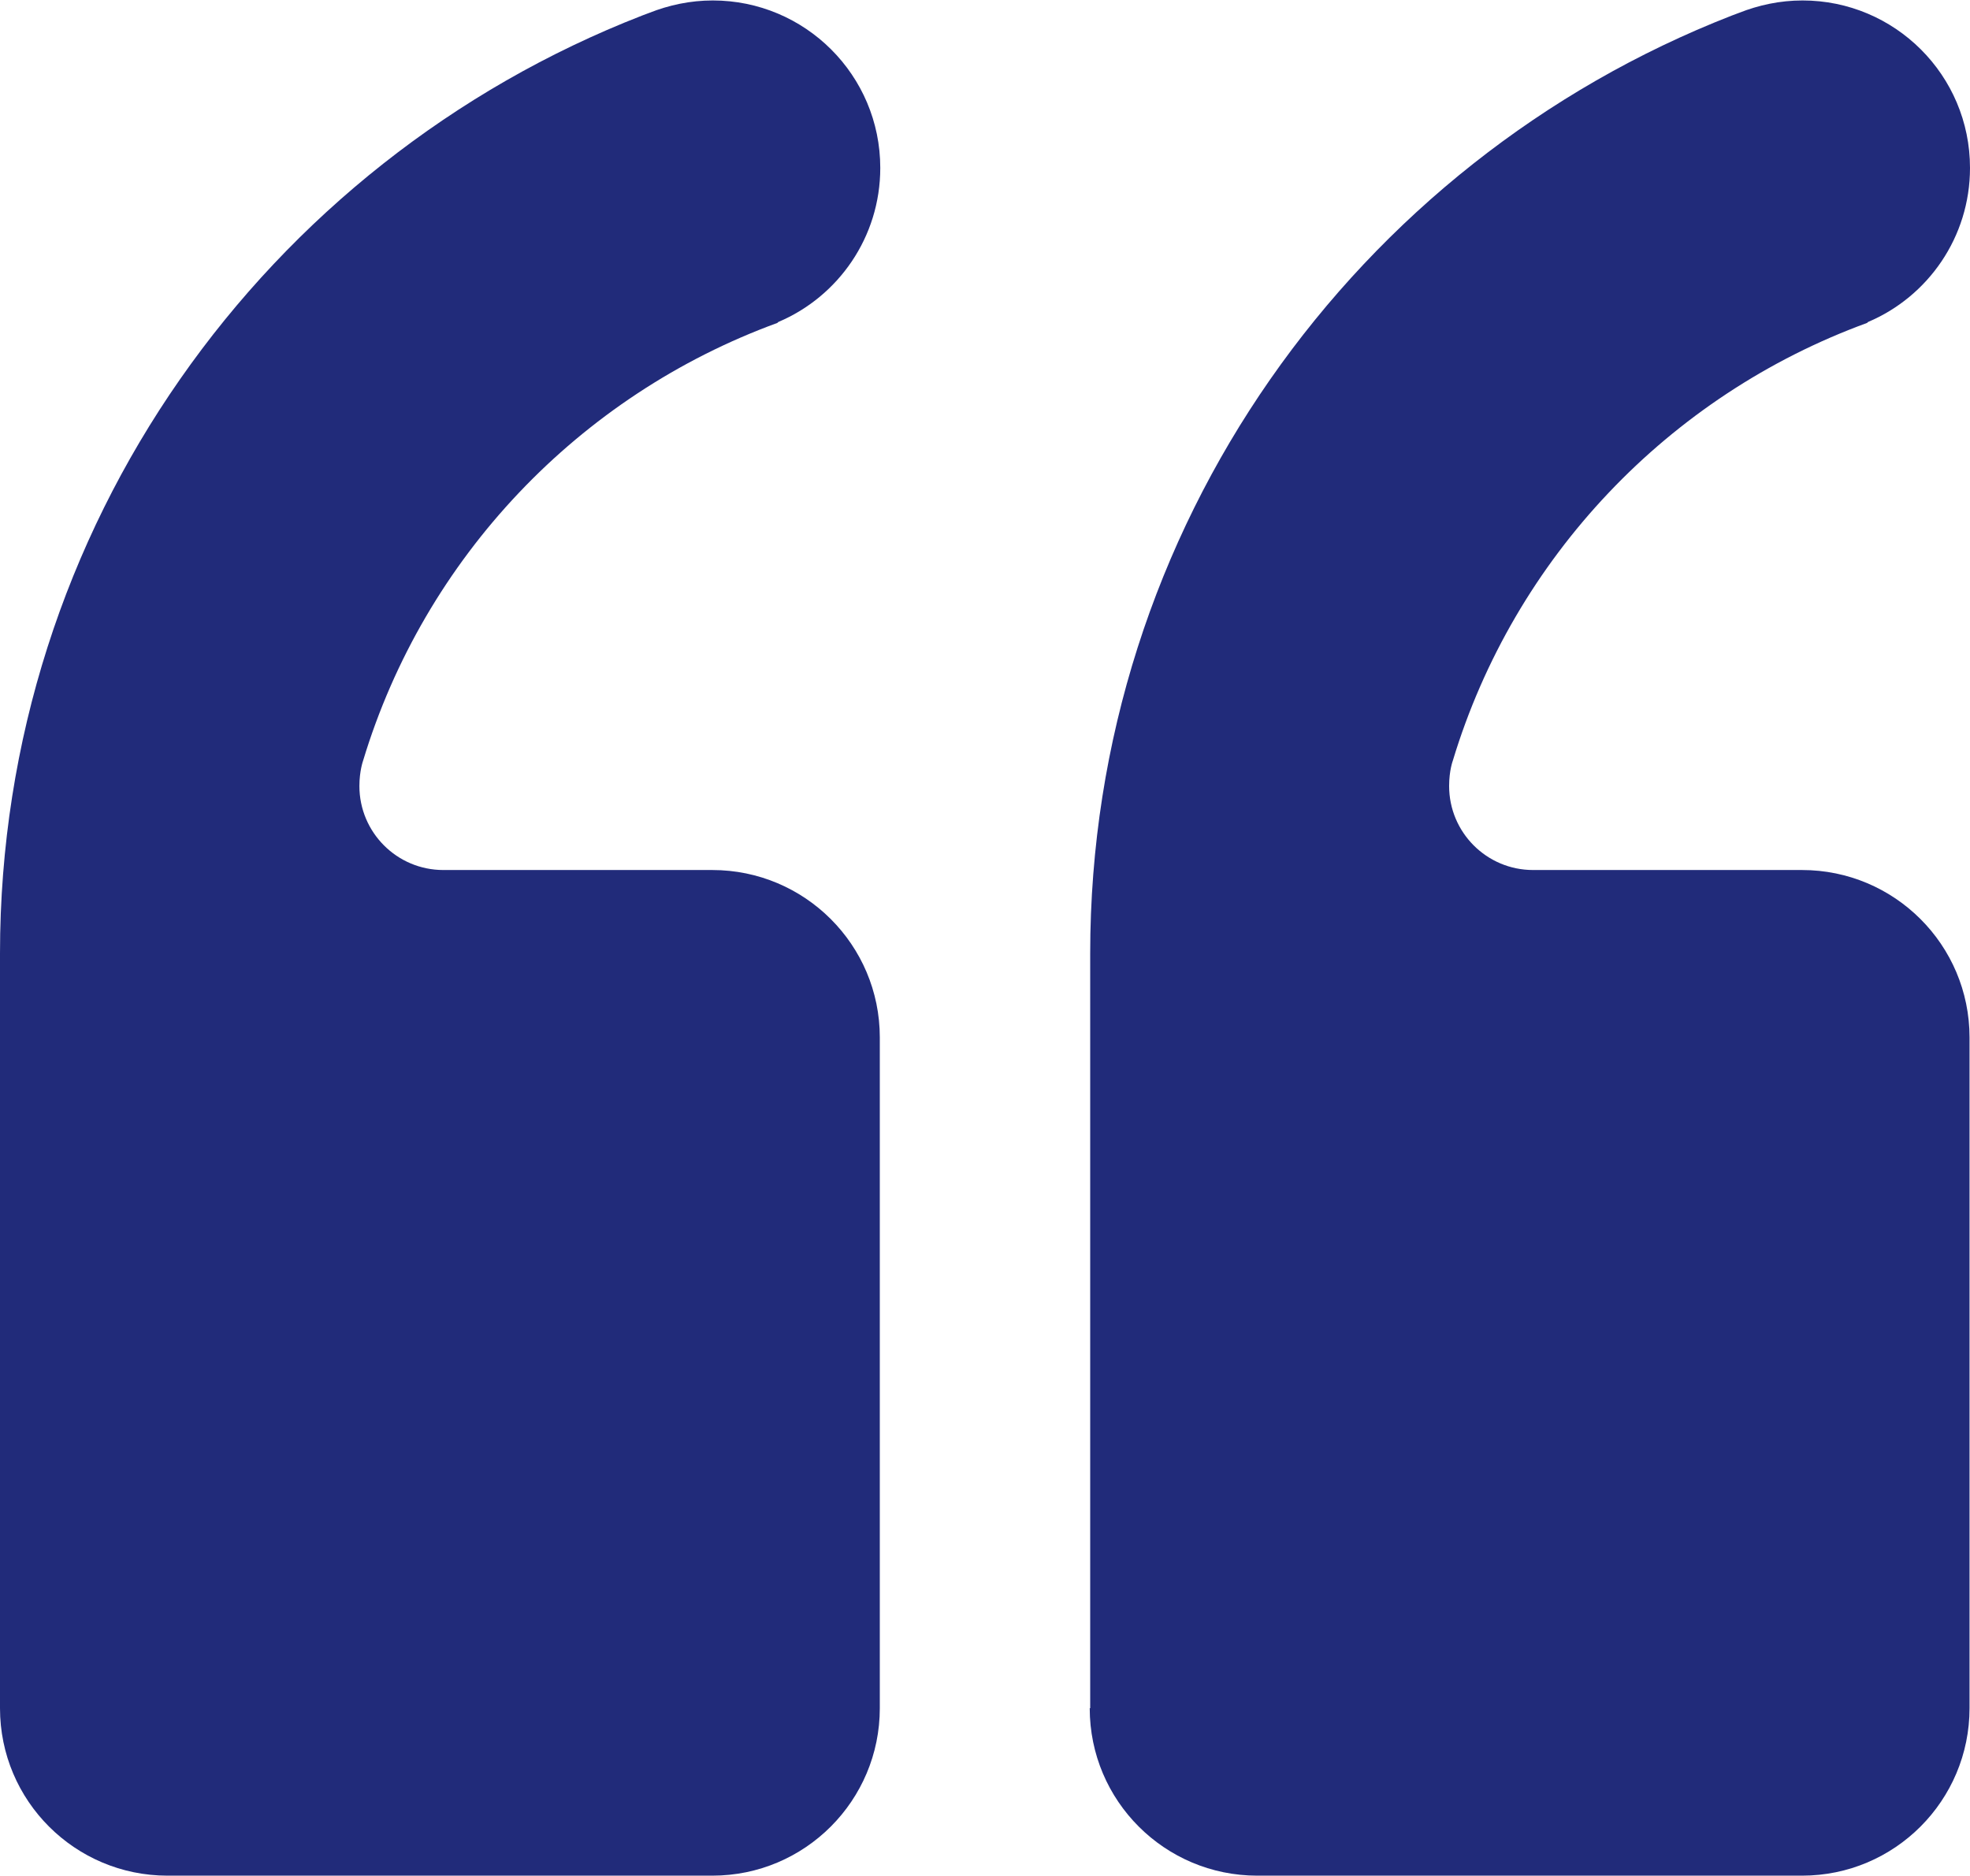 <?xml version="1.0" encoding="utf-8"?>
<!-- Generator: Adobe Illustrator 18.1.1, SVG Export Plug-In . SVG Version: 6.00 Build 0)  -->
<svg version="1.1" id="Layer_1" xmlns="http://www.w3.org/2000/svg" xmlns:xlink="http://www.w3.org/1999/xlink" x="0px" y="0px"
	 viewBox="71 12.3 427 406.6" enable-background="new 71 12.3 427 406.6" xml:space="preserve">
<path fill="#212B7A" d="M71,382.6c0,20.1,16.3,36.3,36.3,36.3h118.1c20.1,0,36.3-16.3,36.3-36.3V237.2c0-20.1-16.3-36.3-36.3-36.3
	h-58.3c-10.1,0-18.2-8.2-18.2-18.2c0-3.3,0.8-5.5,0.8-5.5c13.3-44,46.8-79.2,89.8-94.9l0.2-0.2c13-5.5,22.1-18.4,22.1-33.4
	c0-20.1-16.3-36.3-36.3-36.3c-4.9,0-9.5,1-13.8,2.7l-1.6,0.6C128.7,47.4,71,126.4,71,219V382.6z M307.2,382.6
	c0,20.1,16.3,36.3,36.3,36.3h118.1c20.1,0,36.3-16.3,36.3-36.3V237.2c0-20.1-16.3-36.3-36.3-36.3h-58.3c-10.1,0-18.2-8.2-18.2-18.2
	c0-3.4,0.8-5.5,0.8-5.5c13.3-44,46.8-79.2,89.8-94.9l0.2-0.2c13-5.5,22.1-18.4,22.1-33.4c0-20.1-16.3-36.3-36.3-36.3
	c-4.9,0-9.5,1-13.8,2.7l-1.6,0.6c-81.3,31.7-139,110.8-139,203.3V382.6z"/>
</svg>
